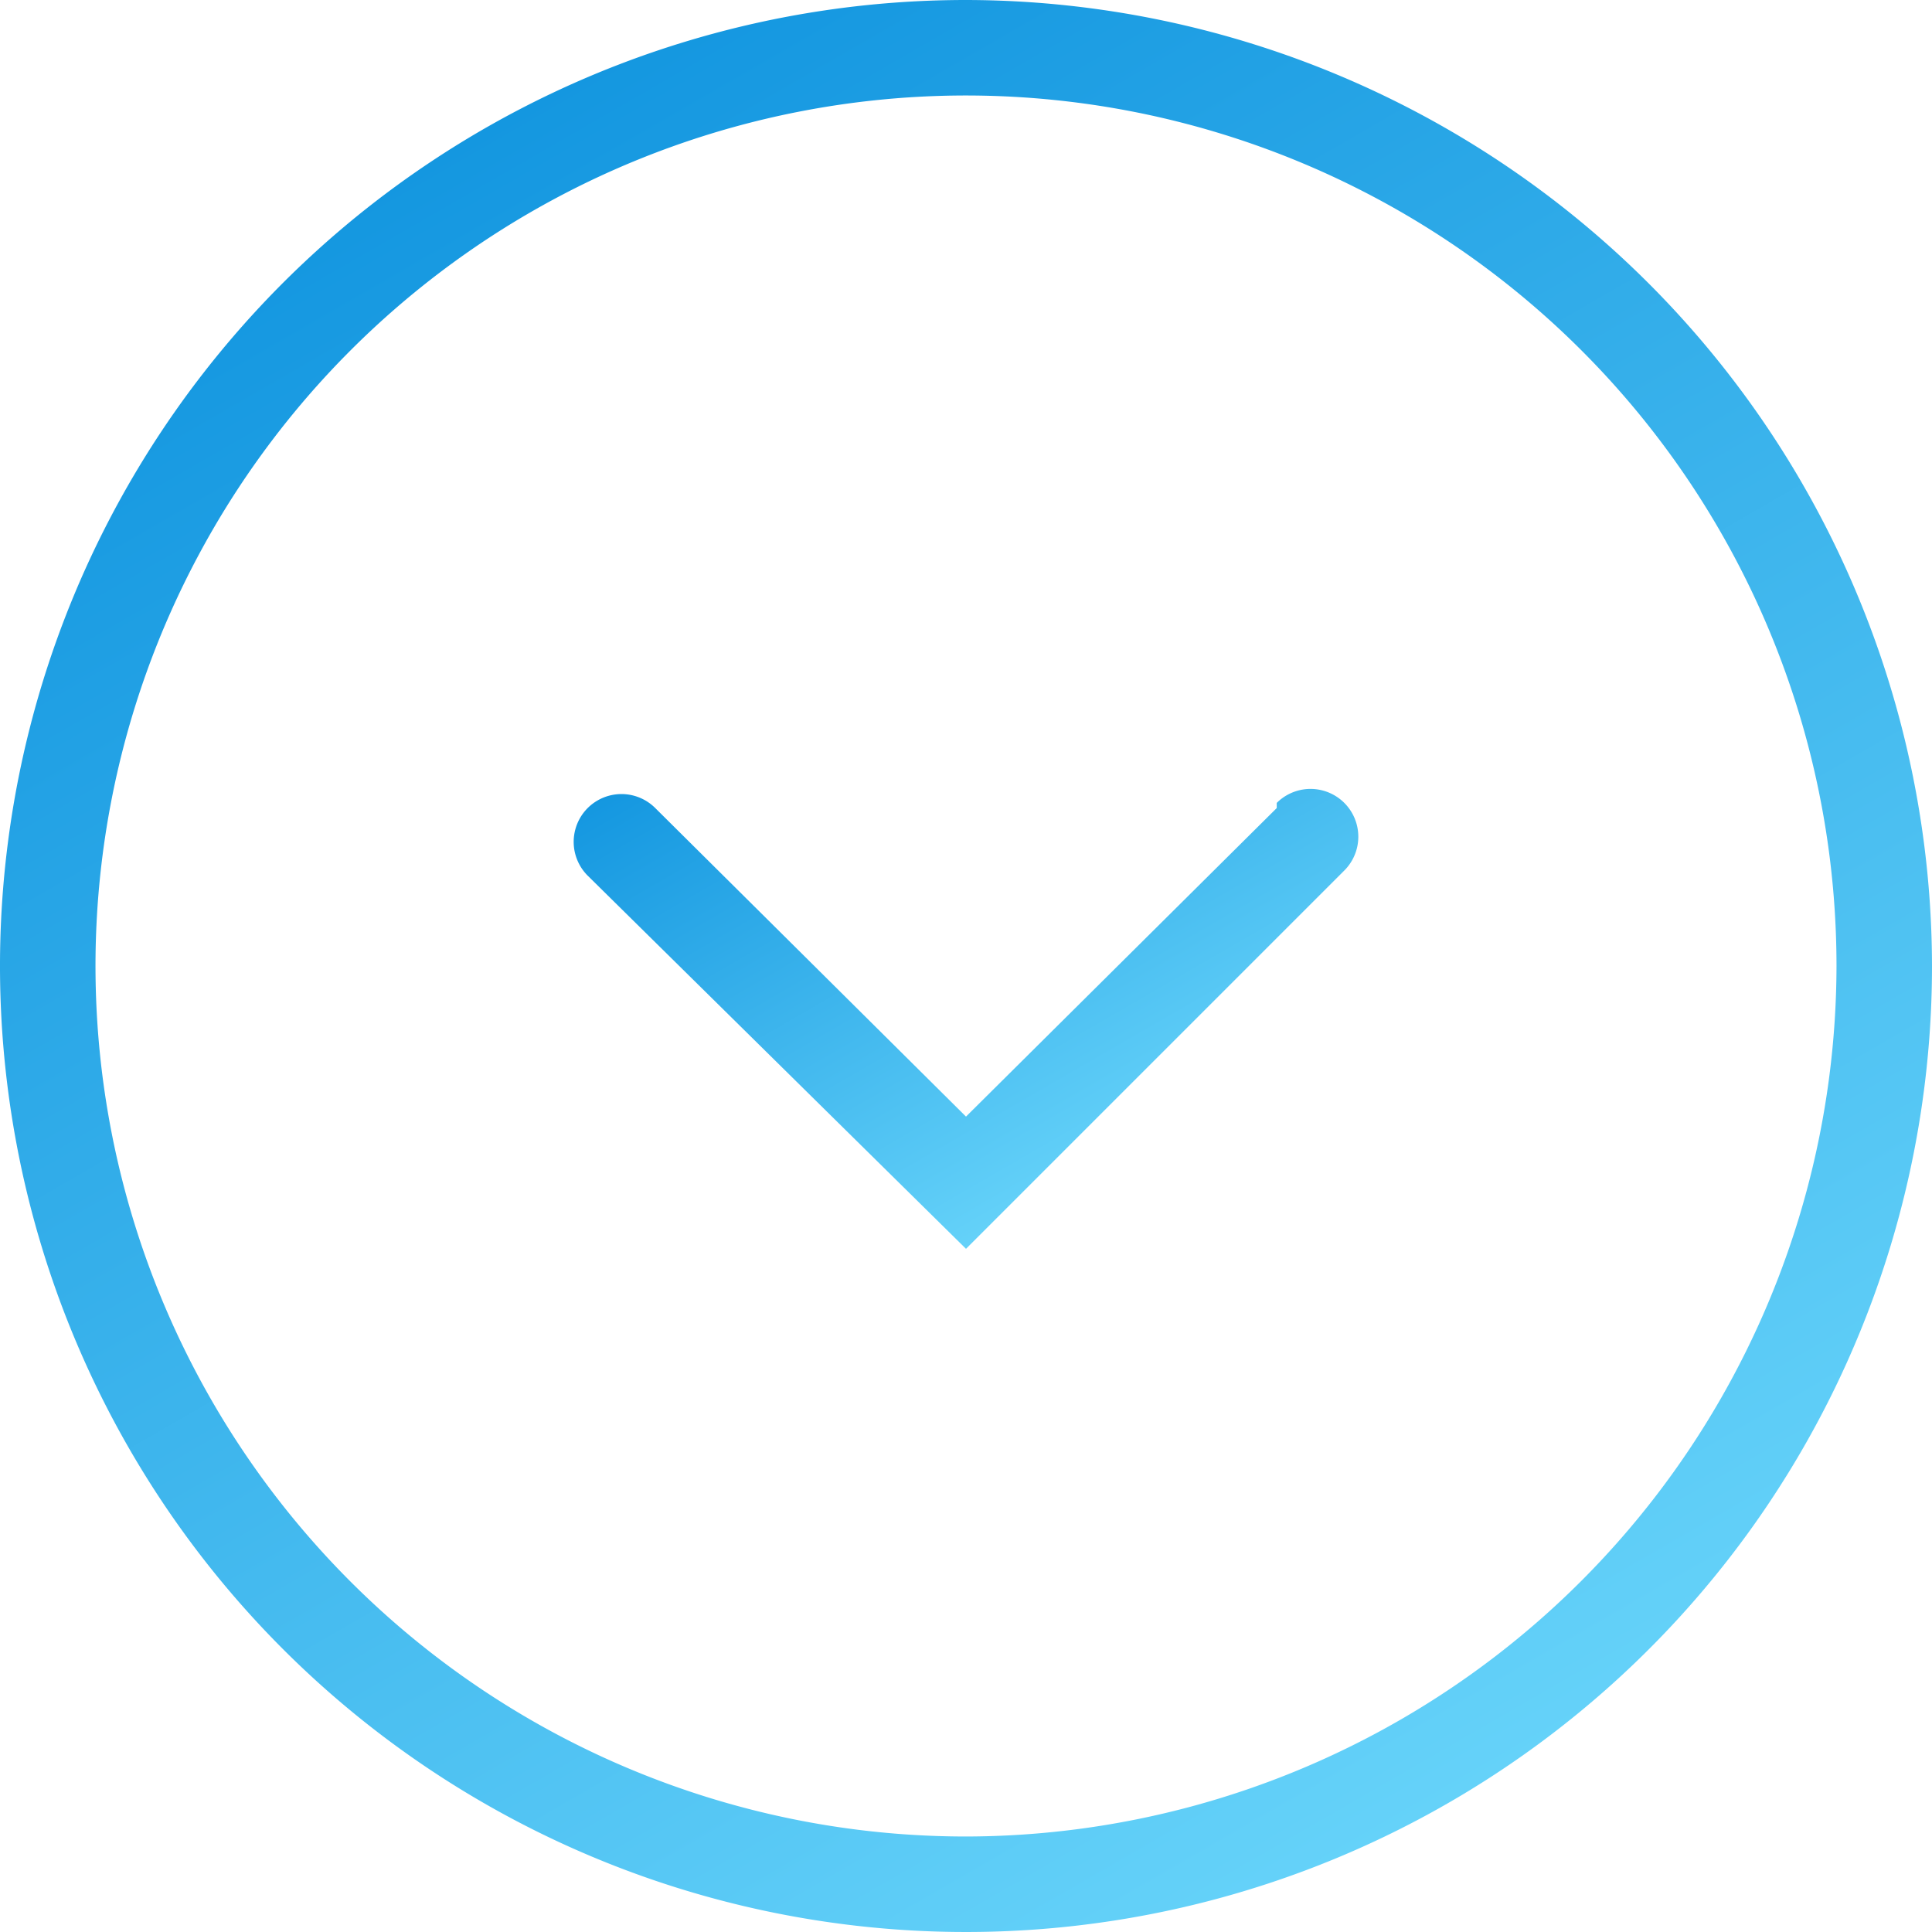 <svg xmlns="http://www.w3.org/2000/svg" xmlns:xlink="http://www.w3.org/1999/xlink" viewBox="0 0 26.3 26.3"><defs><style>.cls-1{fill:url(#Degradado_sin_nombre_9);}.cls-2{fill:url(#Degradado_sin_nombre_9-2);}</style><linearGradient id="Degradado_sin_nombre_9" x1="19.72" y1="24.54" x2="6.58" y2="1.76" gradientUnits="userSpaceOnUse"><stop offset="0" stop-color="#65d2f9"/><stop offset="1" stop-color="#1497e0"/></linearGradient><linearGradient id="Degradado_sin_nombre_9-2" x1="15.58" y1="15.64" x2="11.65" y2="8.84" xlink:href="#Degradado_sin_nombre_9"/></defs><title>accordion_close</title><g id="Capa_2" data-name="Capa 2"><g id="FAQs"><path class="cls-1" d="M13.15,0A13.15,13.15,0,1,0,26.3,13.15,13.17,13.17,0,0,0,13.15,0Zm0,25A11.85,11.85,0,1,1,25,13.15,11.87,11.87,0,0,1,13.15,25Z"/><path class="cls-2" d="M17.38,11,13.15,15.2,8.92,11a.65.65,0,0,0-.92.92L13.15,17l5.15-5.15a.65.65,0,1,0-.92-.92Z"/></g></g></svg>